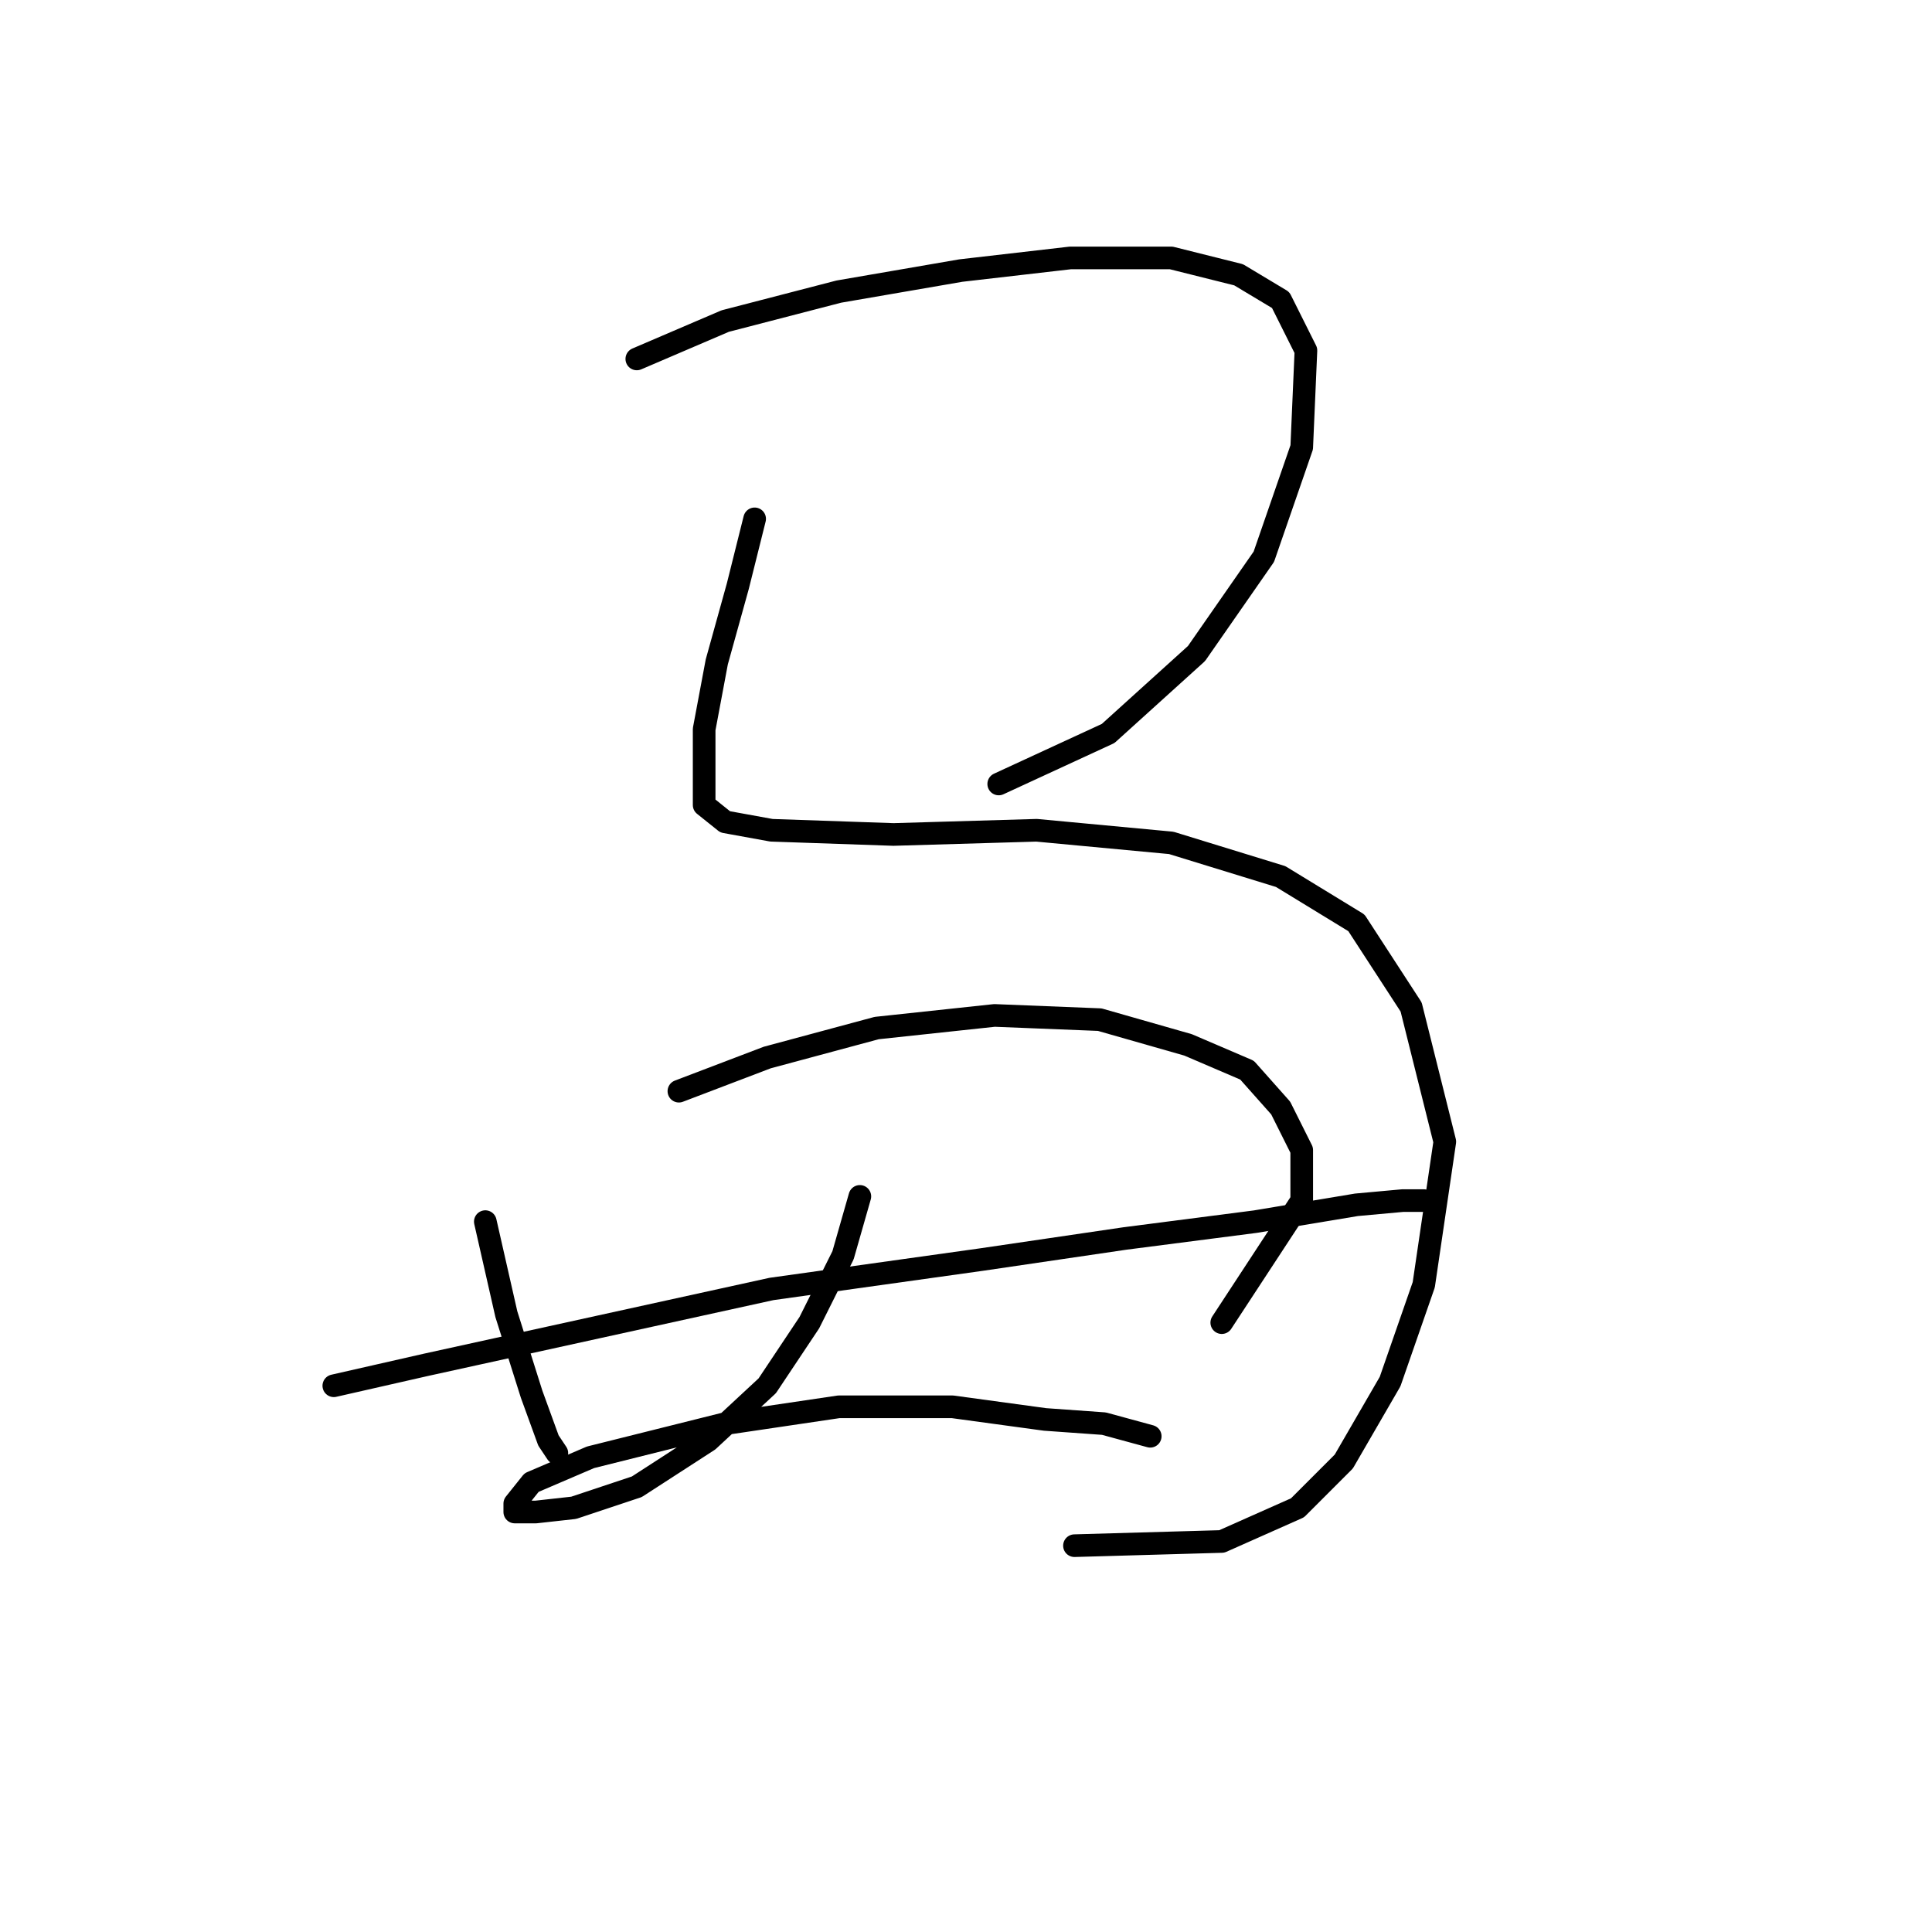 <?xml version="1.0" standalone="no"?>
    <svg width="256" height="256" xmlns="http://www.w3.org/2000/svg" version="1.1">
    <polyline stroke="black" stroke-width="3" stroke-linecap="round" fill="transparent" stroke-linejoin="round" points="84.381 47.561 96.091 42.543 111.147 38.639 127.318 35.851 141.816 34.178 155.199 34.178 164.121 36.409 169.697 39.755 173.043 46.446 172.485 59.271 167.466 73.769 158.544 86.595 146.834 97.189 132.336 103.881 132.336 103.881 " />
        <polyline stroke="black" stroke-width="3" stroke-linecap="round" fill="transparent" stroke-linejoin="round" points="99.994 68.751 97.764 77.673 94.976 87.71 93.303 96.632 93.303 102.766 93.303 106.669 96.091 108.9 102.225 110.015 118.396 110.572 137.355 110.015 155.199 111.688 169.697 116.149 179.734 122.282 186.983 133.435 191.444 151.279 188.656 170.238 184.195 183.063 178.061 193.658 171.927 199.792 161.89 204.253 142.373 204.81 142.373 204.81 " />
        <polyline stroke="black" stroke-width="3" stroke-linecap="round" fill="transparent" stroke-linejoin="round" points="64.307 161.873 67.095 174.141 70.44 184.736 72.671 190.87 73.786 192.543 73.786 192.543 " />
        <polyline stroke="black" stroke-width="3" stroke-linecap="round" fill="transparent" stroke-linejoin="round" points="89.957 144.587 101.667 140.126 116.165 136.223 131.779 134.55 145.719 135.108 157.429 138.453 165.236 141.799 169.697 146.818 172.485 152.394 172.485 159.085 161.89 175.256 161.89 175.256 " />
        <polyline stroke="black" stroke-width="3" stroke-linecap="round" fill="transparent" stroke-linejoin="round" points="44.232 183.621 56.5 180.833 79.362 175.814 102.225 170.795 130.106 166.892 149.065 164.104 166.351 161.873 179.734 159.643 185.868 159.085 188.656 159.085 188.656 159.085 188.656 159.085 " />
        <polyline stroke="black" stroke-width="3" stroke-linecap="round" fill="transparent" stroke-linejoin="round" points="113.935 158.528 111.704 166.334 107.243 175.256 101.667 183.621 93.86 190.87 84.381 197.004 76.017 199.792 70.998 200.349 68.21 200.349 68.21 199.234 70.44 196.446 78.247 193.1 96.091 188.639 111.147 186.409 126.202 186.409 138.47 188.082 146.277 188.639 152.411 190.312 152.411 190.312 " />
        </svg>